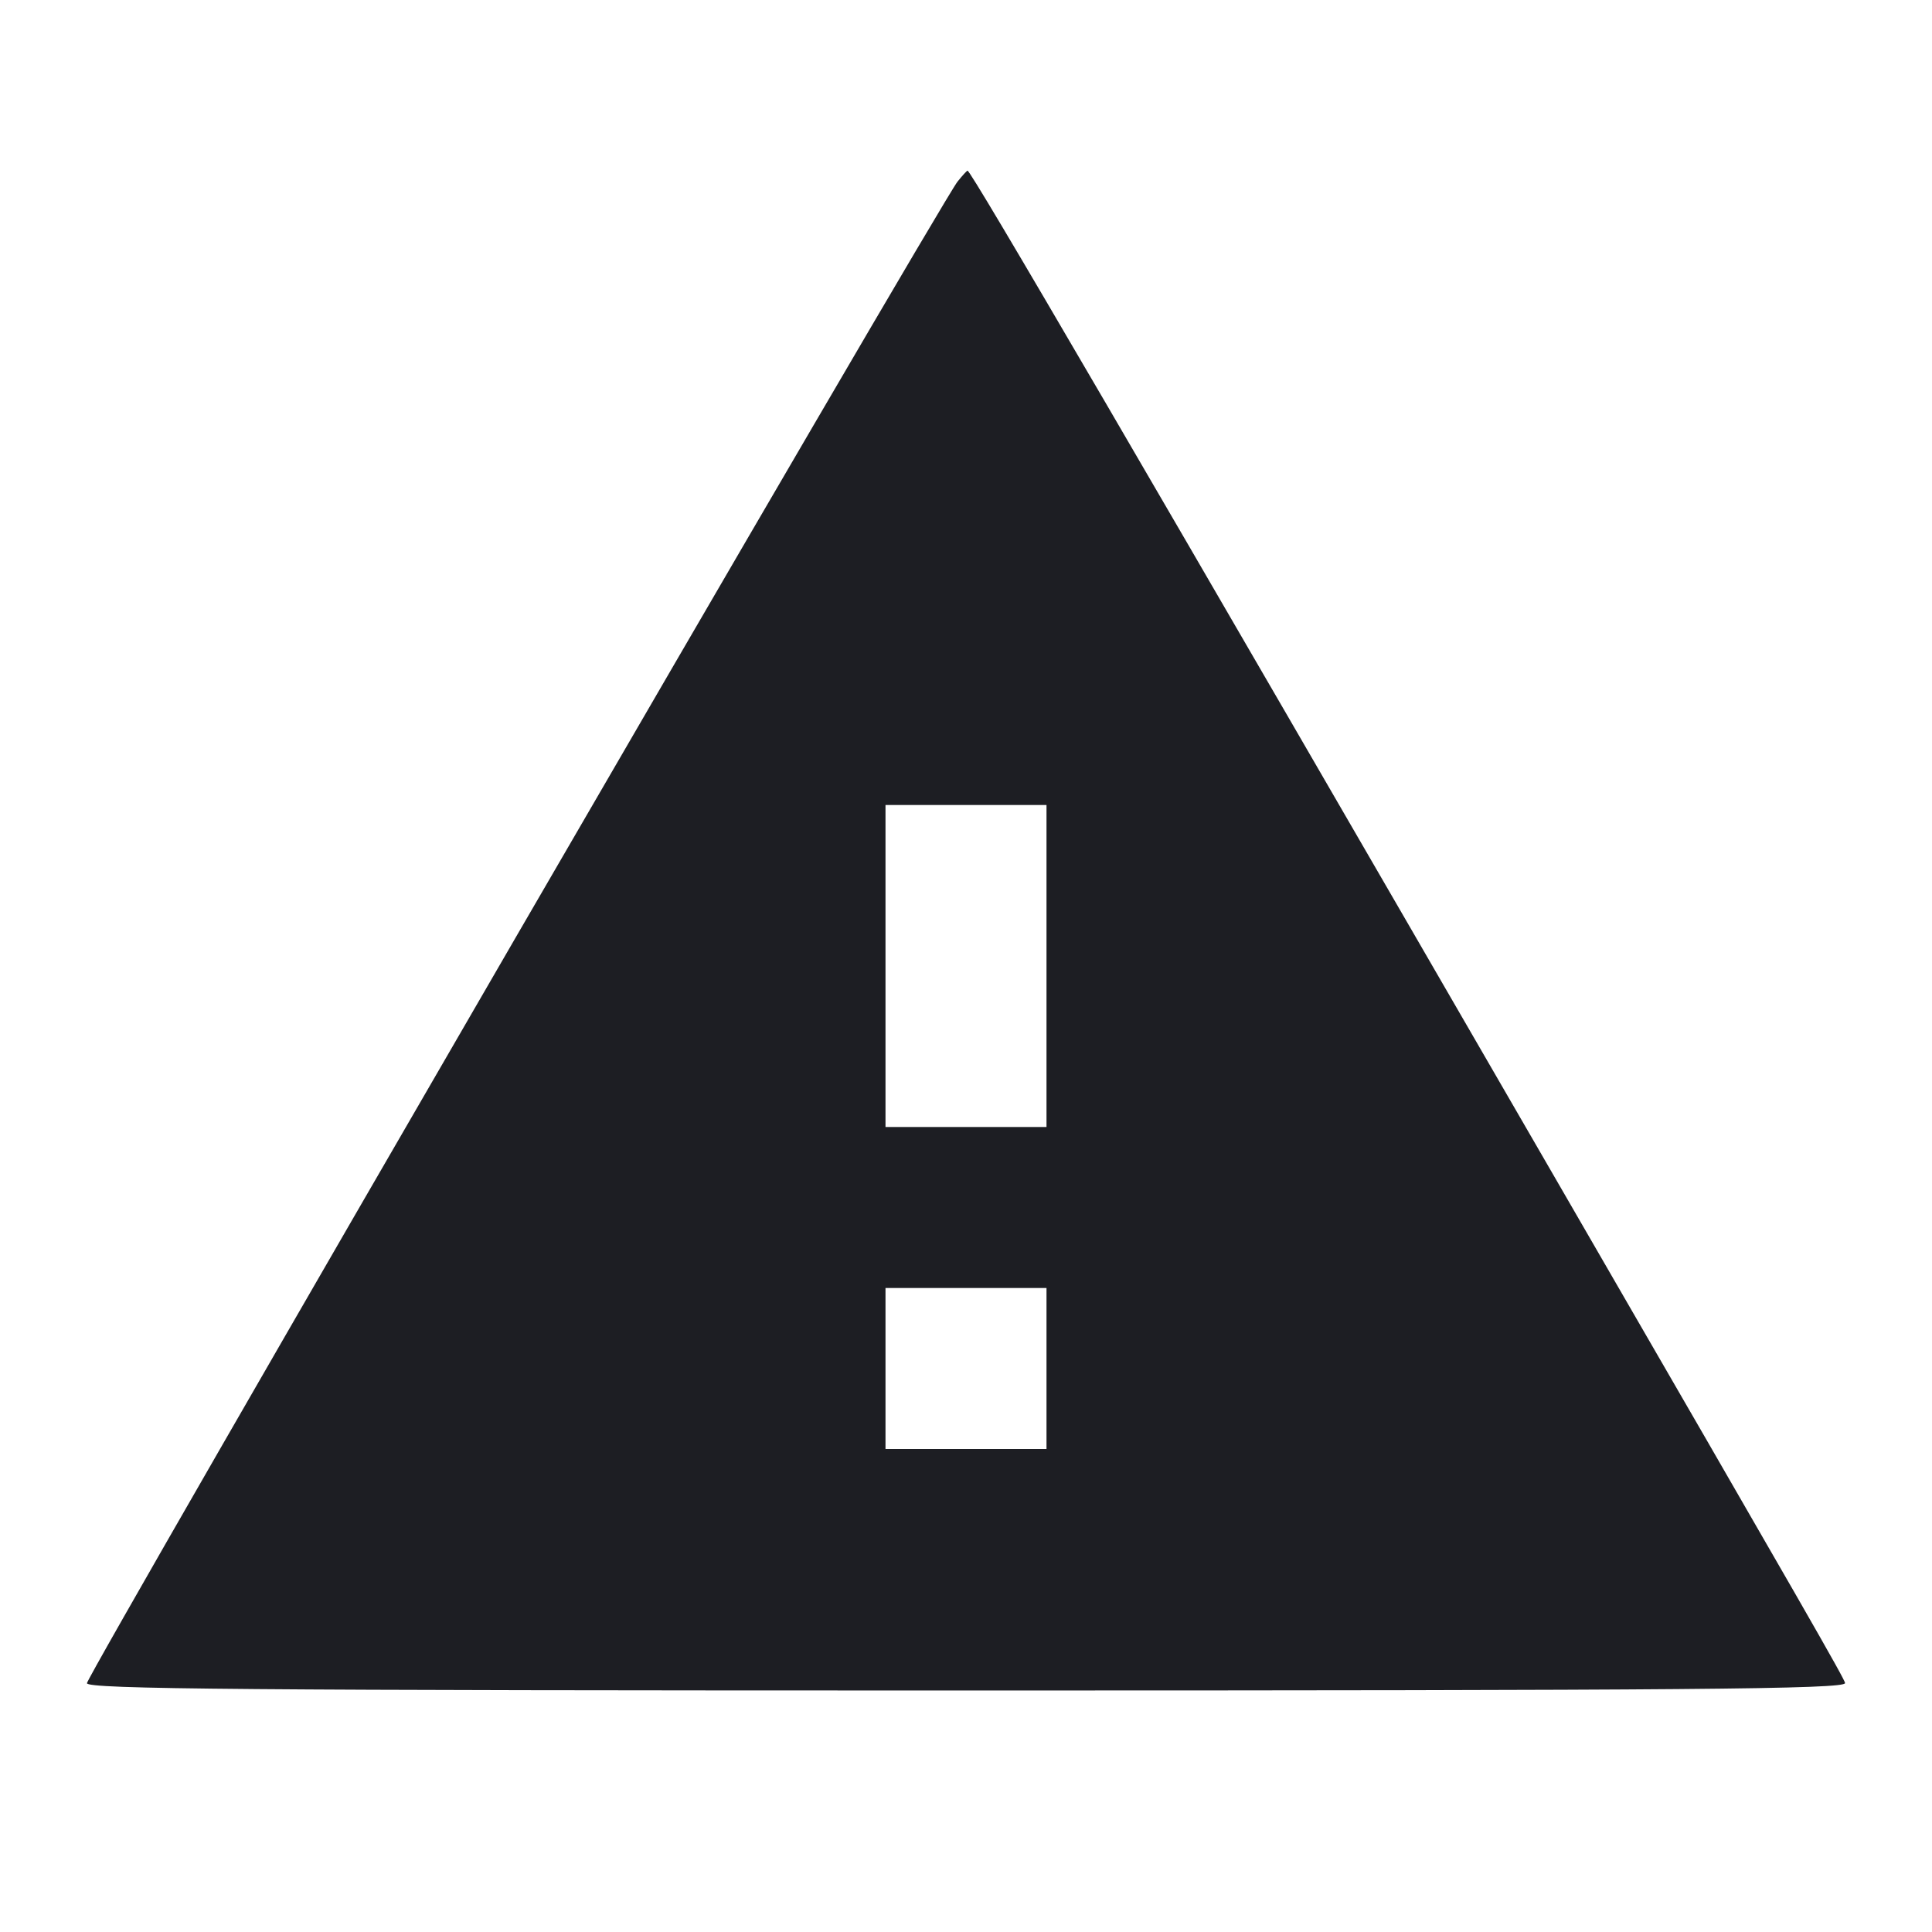 <svg viewBox="0 0 2400 2400" fill="none" xmlns="http://www.w3.org/2000/svg"><path d="M1189.480 225.612 C 1167.584 253.053,108.000 2080.608,108.000 2090.932 C 108.000 2098.359,303.834 2099.982,1200.000 2099.982 C 2101.194 2099.982,2292.000 2098.378,2292.000 2090.805 C 2292.000 2086.574,2244.719 2004.204,1928.769 1458.000 C 1414.934 569.700,1206.274 212.000,1201.928 212.000 C 1201.055 212.000,1195.454 218.125,1189.480 225.612 M1300.000 1200.000 L 1300.000 1400.000 1200.000 1400.000 L 1100.000 1400.000 1100.000 1200.000 L 1100.000 1000.000 1200.000 1000.000 L 1300.000 1000.000 1300.000 1200.000 M1300.000 1700.000 L 1300.000 1800.000 1200.000 1800.000 L 1100.000 1800.000 1100.000 1700.000 L 1100.000 1600.000 1200.000 1600.000 L 1300.000 1600.000 1300.000 1700.000 " fill="#1D1E23" stroke="none" fill-rule="evenodd"/></svg>